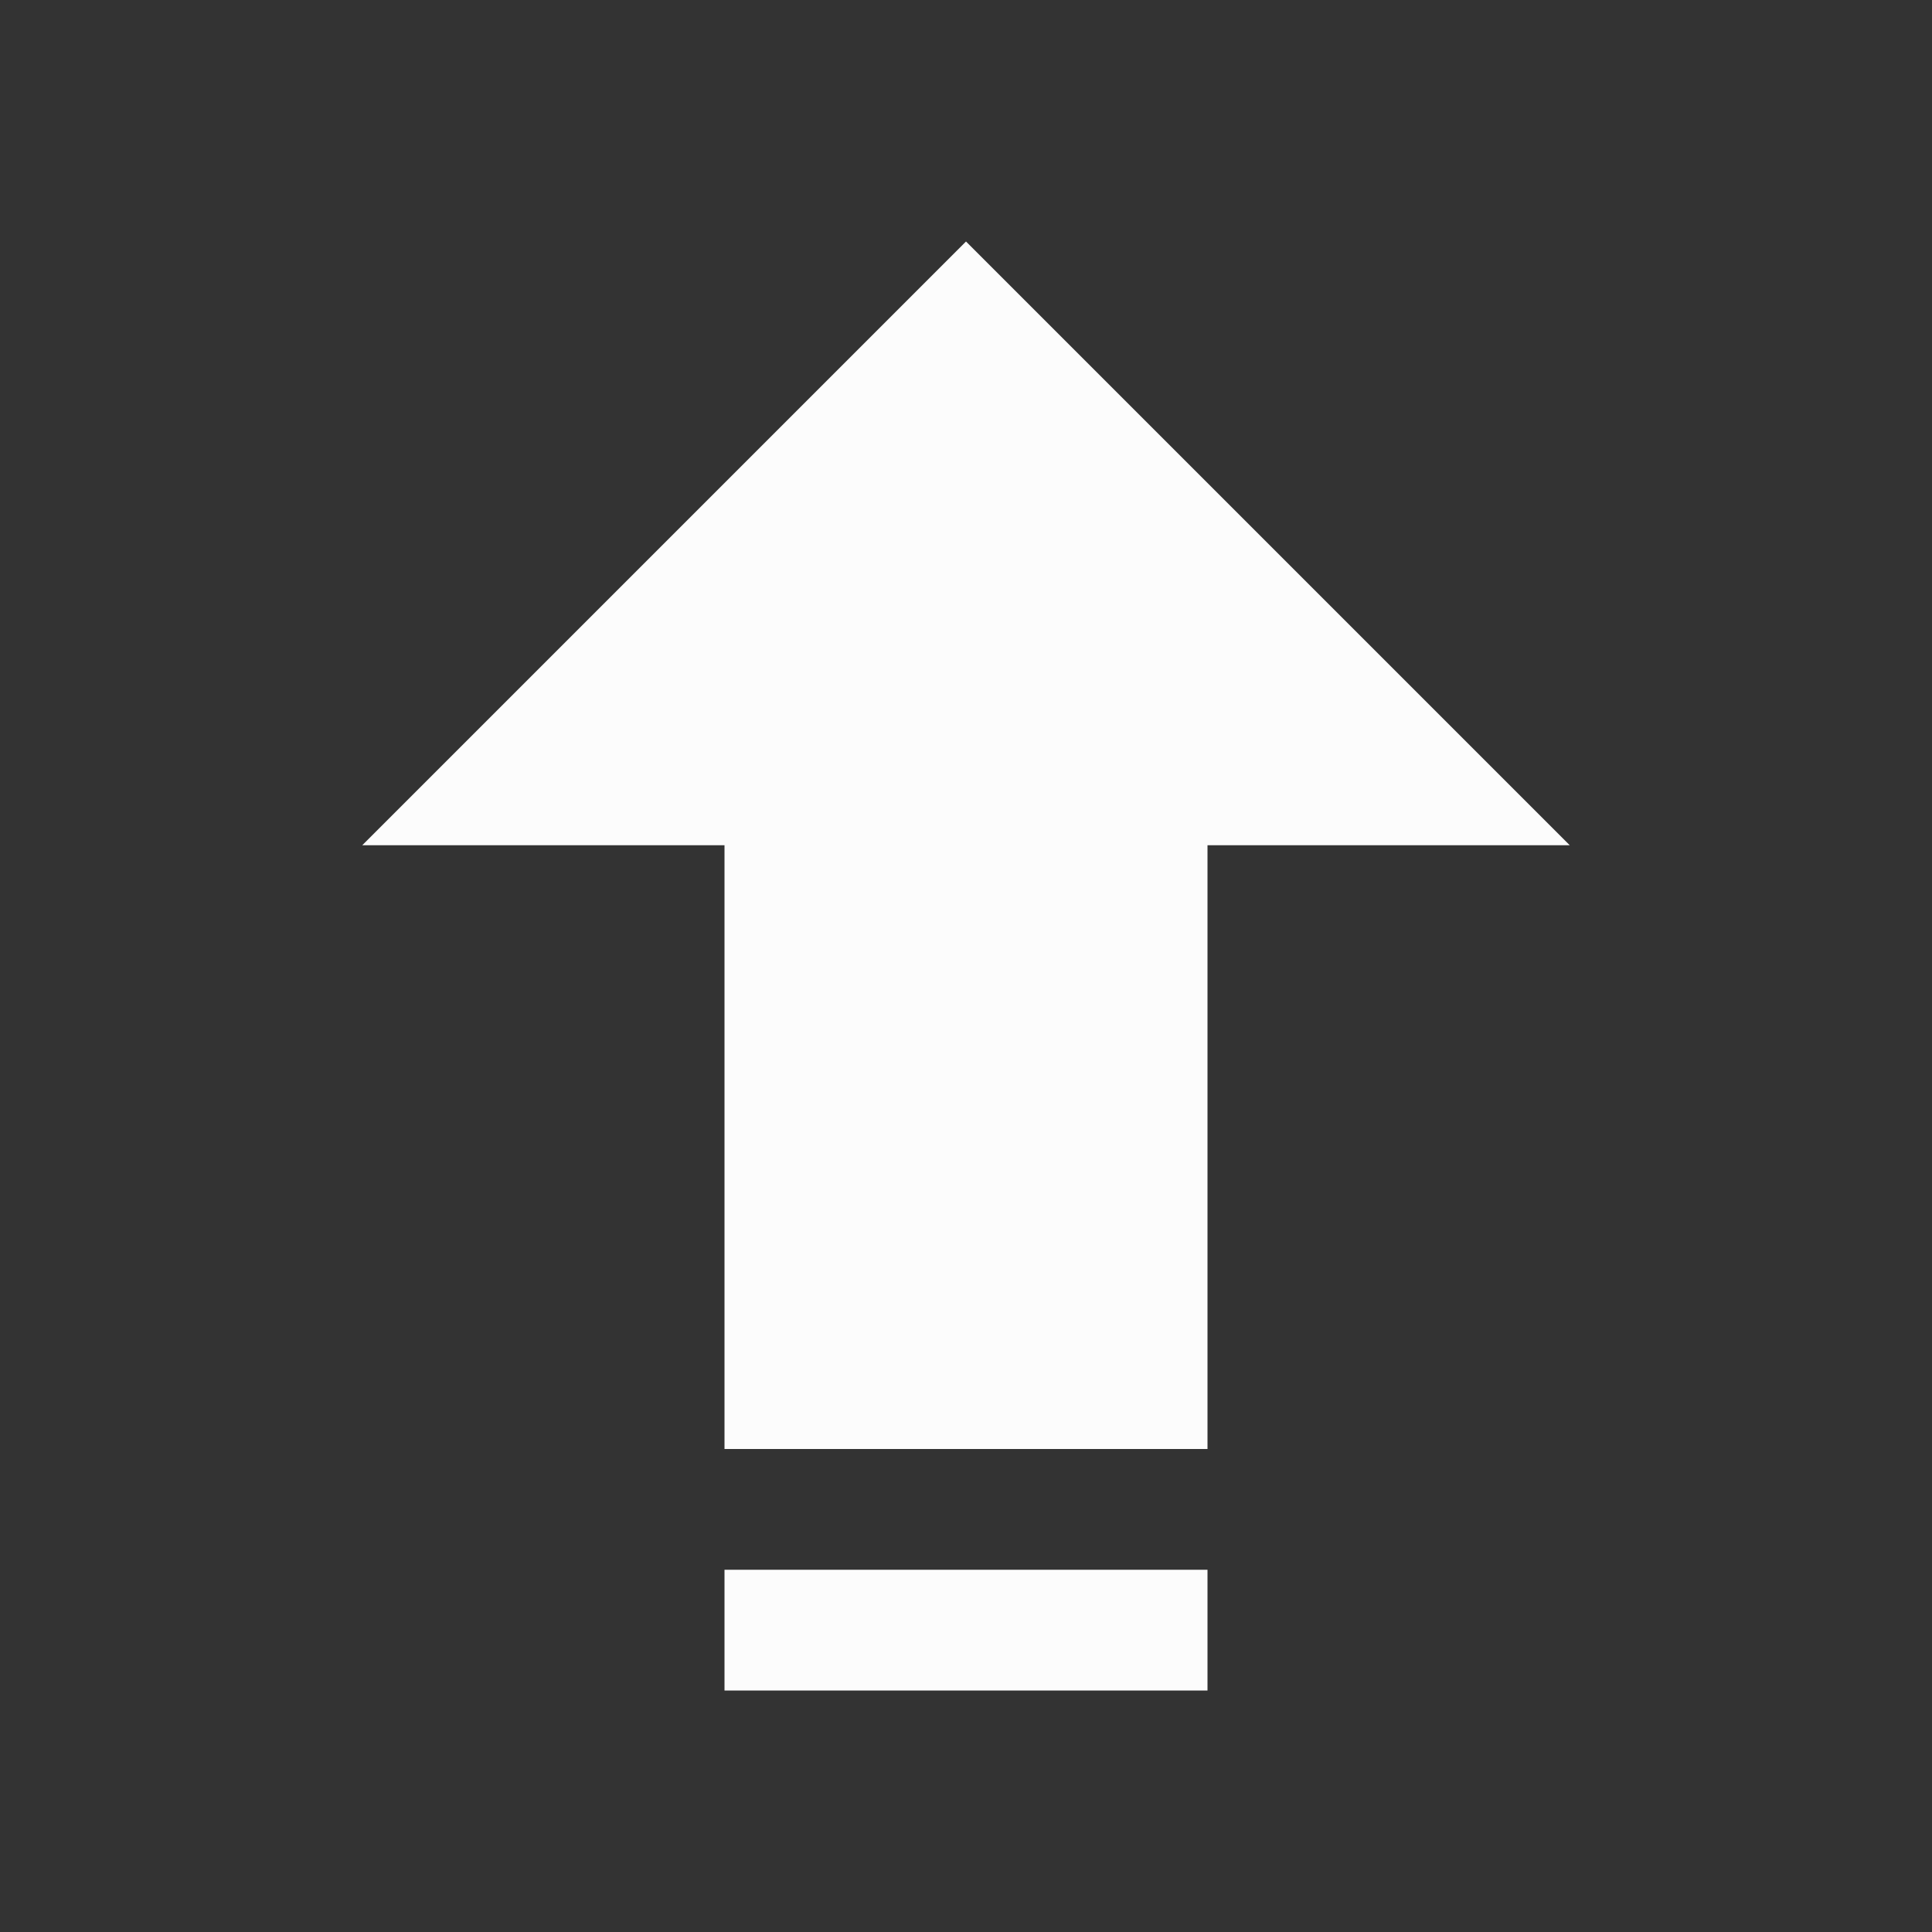 <?xml version="1.0" encoding="UTF-8"?>
<svg xmlns="http://www.w3.org/2000/svg" viewBox="0 0 16 16">
  <rect x="0" y="0" width="16" height="16" fill="#333333" stroke="none"/>
  <defs id="defs3051">
    <style type="text/css" id="current-color-scheme">.ColorScheme-Text { color: #fcfcfc; } </style>
  </defs>
 <path style="fill:currentColor;fill-opacity:1;stroke:none" d="M 8 2 L 3 7 L 6 7 L 6 12 L 10 12 L 10 7 L 13 7 L 8 2 z M 6 13 L 6 14 L 10 14 L 10 13 L 6 13 z " class="ColorScheme-Text"/>
</svg>
